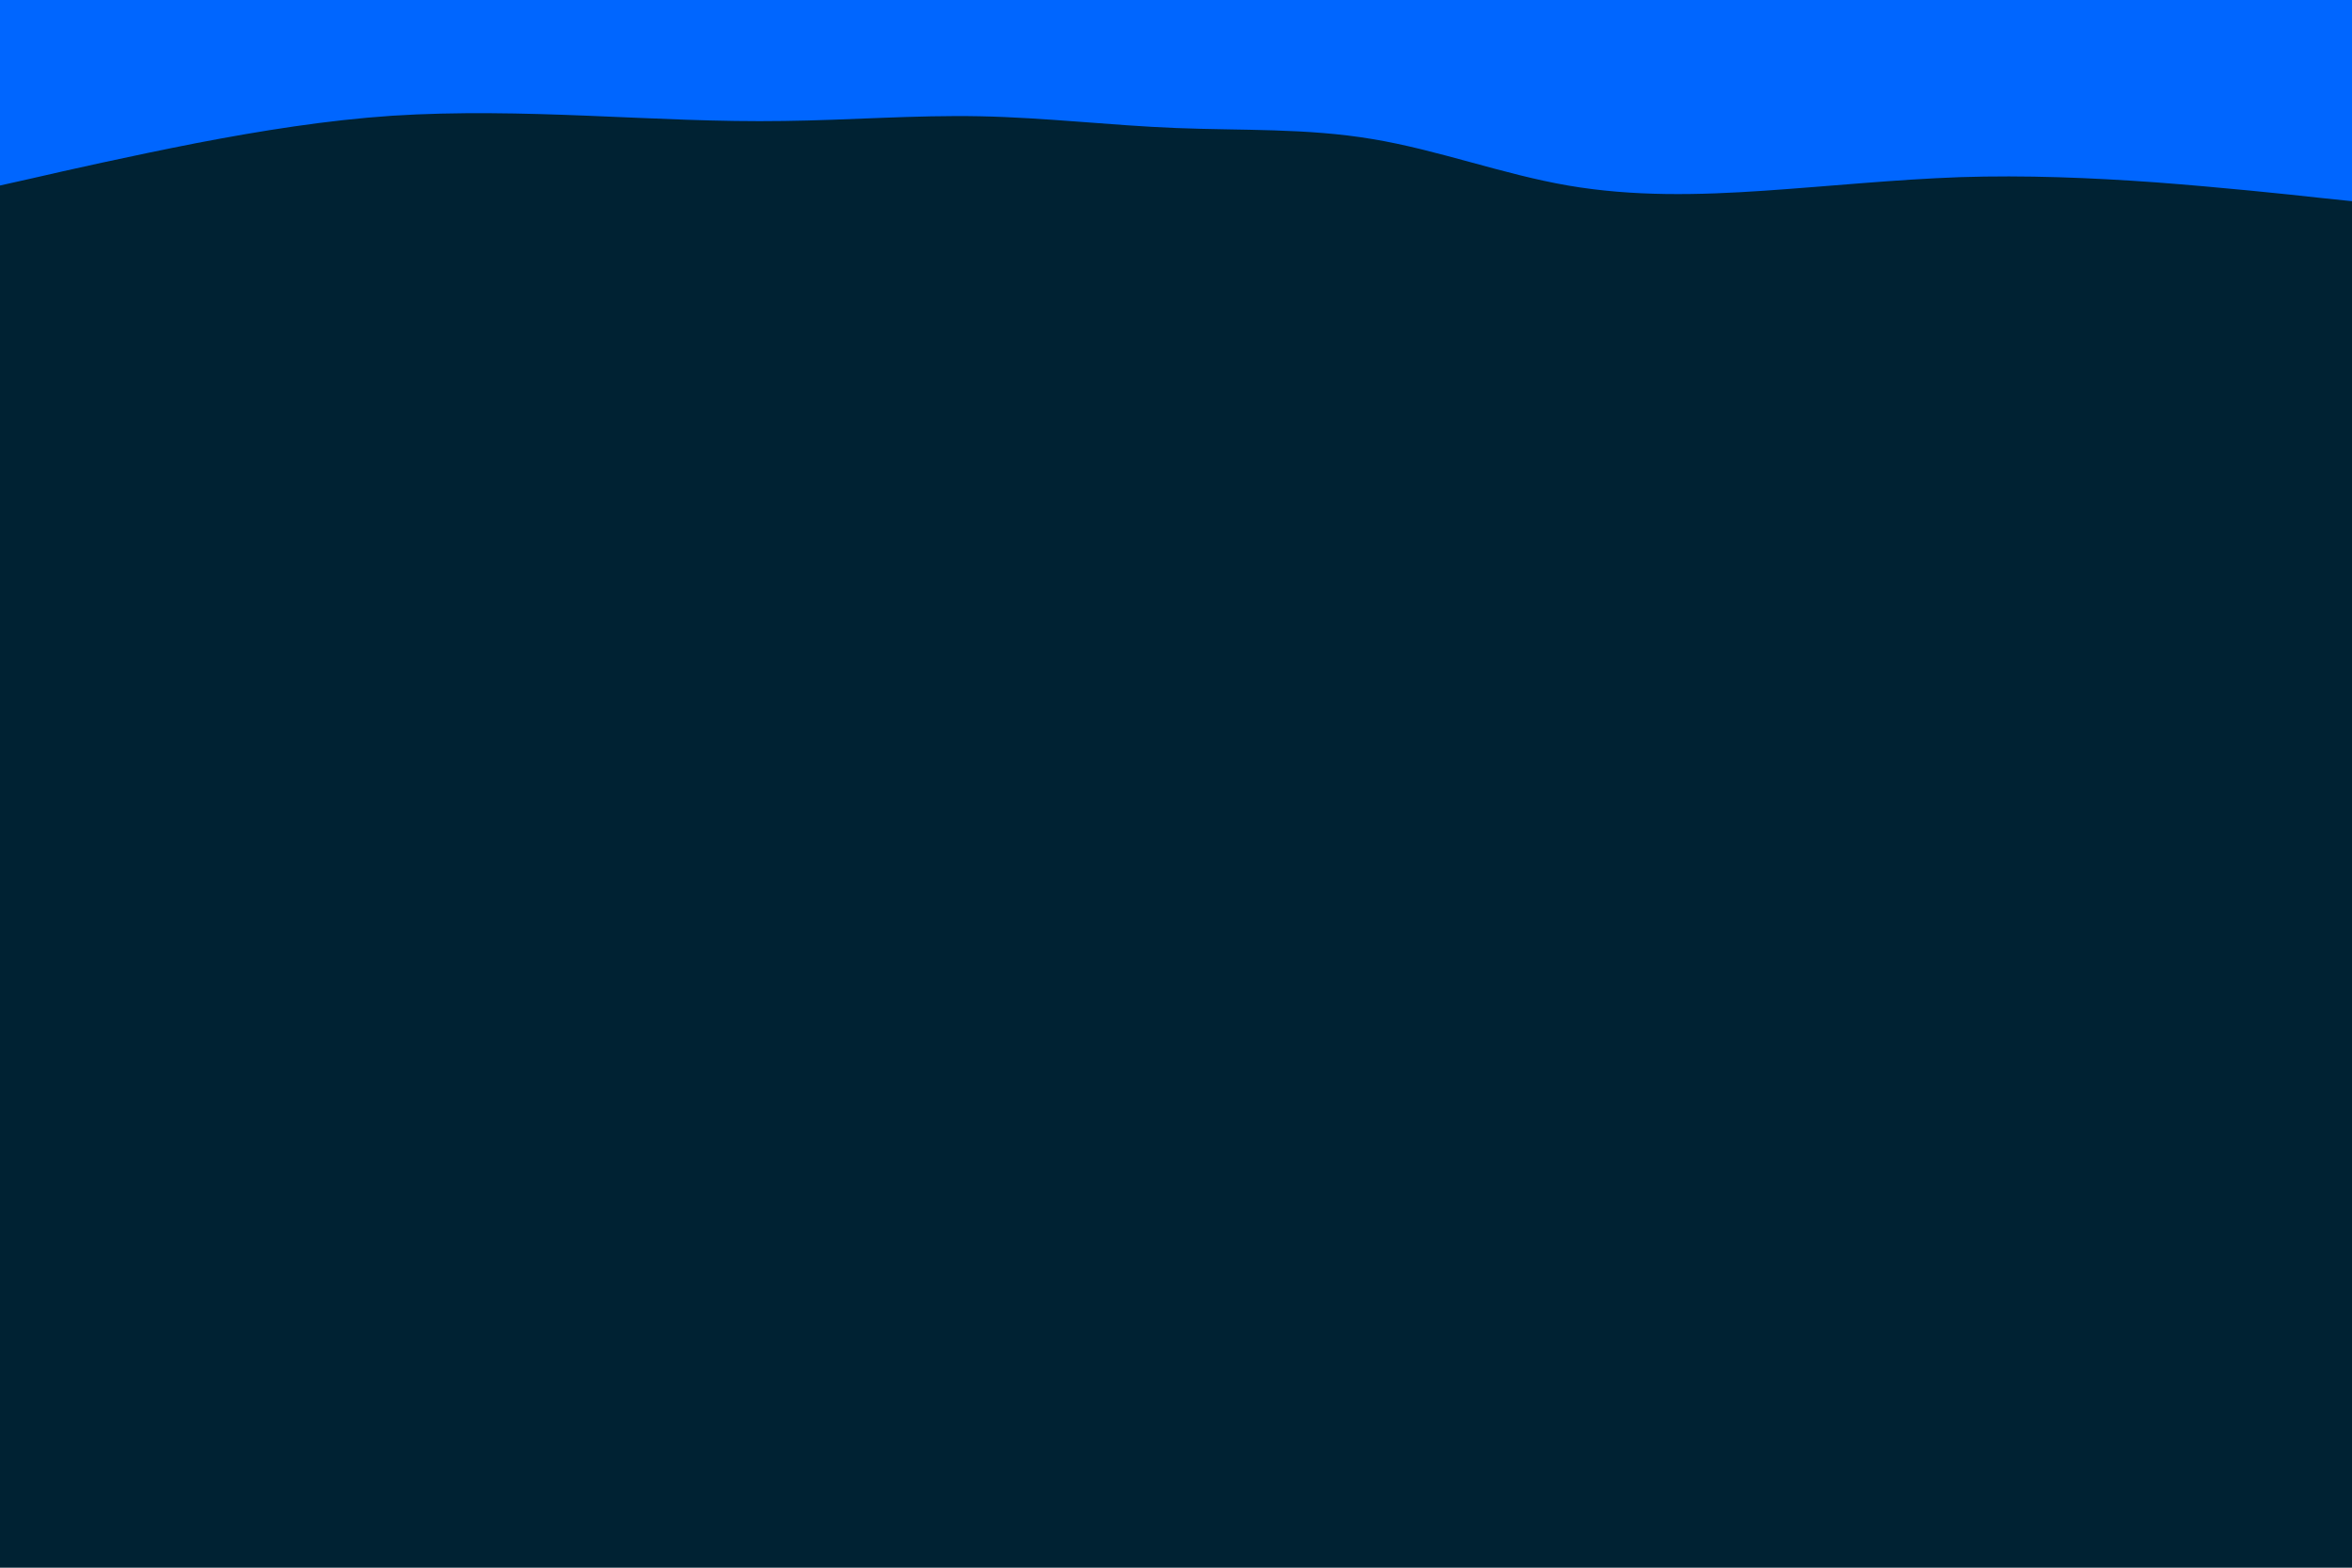 <svg id="visual" viewBox="0 0 900 600" width="900" height="600" xmlns="http://www.w3.org/2000/svg" xmlns:xlink="http://www.w3.org/1999/xlink" version="1.1"><rect x="0" y="0" width="900" height="600" fill="#002233"></rect><path d="M0 71L12.5 68.2C25 65.3 50 59.7 75 54.8C100 50 125 46 150 44.3C175 42.7 200 43.3 225 44.3C250 45.3 275 46.7 300 46.3C325 46 350 44 375 44.5C400 45 425 48 450 49C475 50 500 49 525 53.2C550 57.3 575 66.7 600 71C625 75.3 650 74.7 675 73C700 71.3 725 68.7 750 67.8C775 67 800 68 825 69.8C850 71.7 875 74.3 887.5 75.7L900 77L900 0L887.5 0C875 0 850 0 825 0C800 0 775 0 750 0C725 0 700 0 675 0C650 0 625 0 600 0C575 0 550 0 525 0C500 0 475 0 450 0C425 0 400 0 375 0C350 0 325 0 300 0C275 0 250 0 225 0C200 0 175 0 150 0C125 0 100 0 75 0C50 0 25 0 12.5 0L0 0Z" fill="#0066FF" stroke-linecap="round" stroke-linejoin="miter"></path></svg>